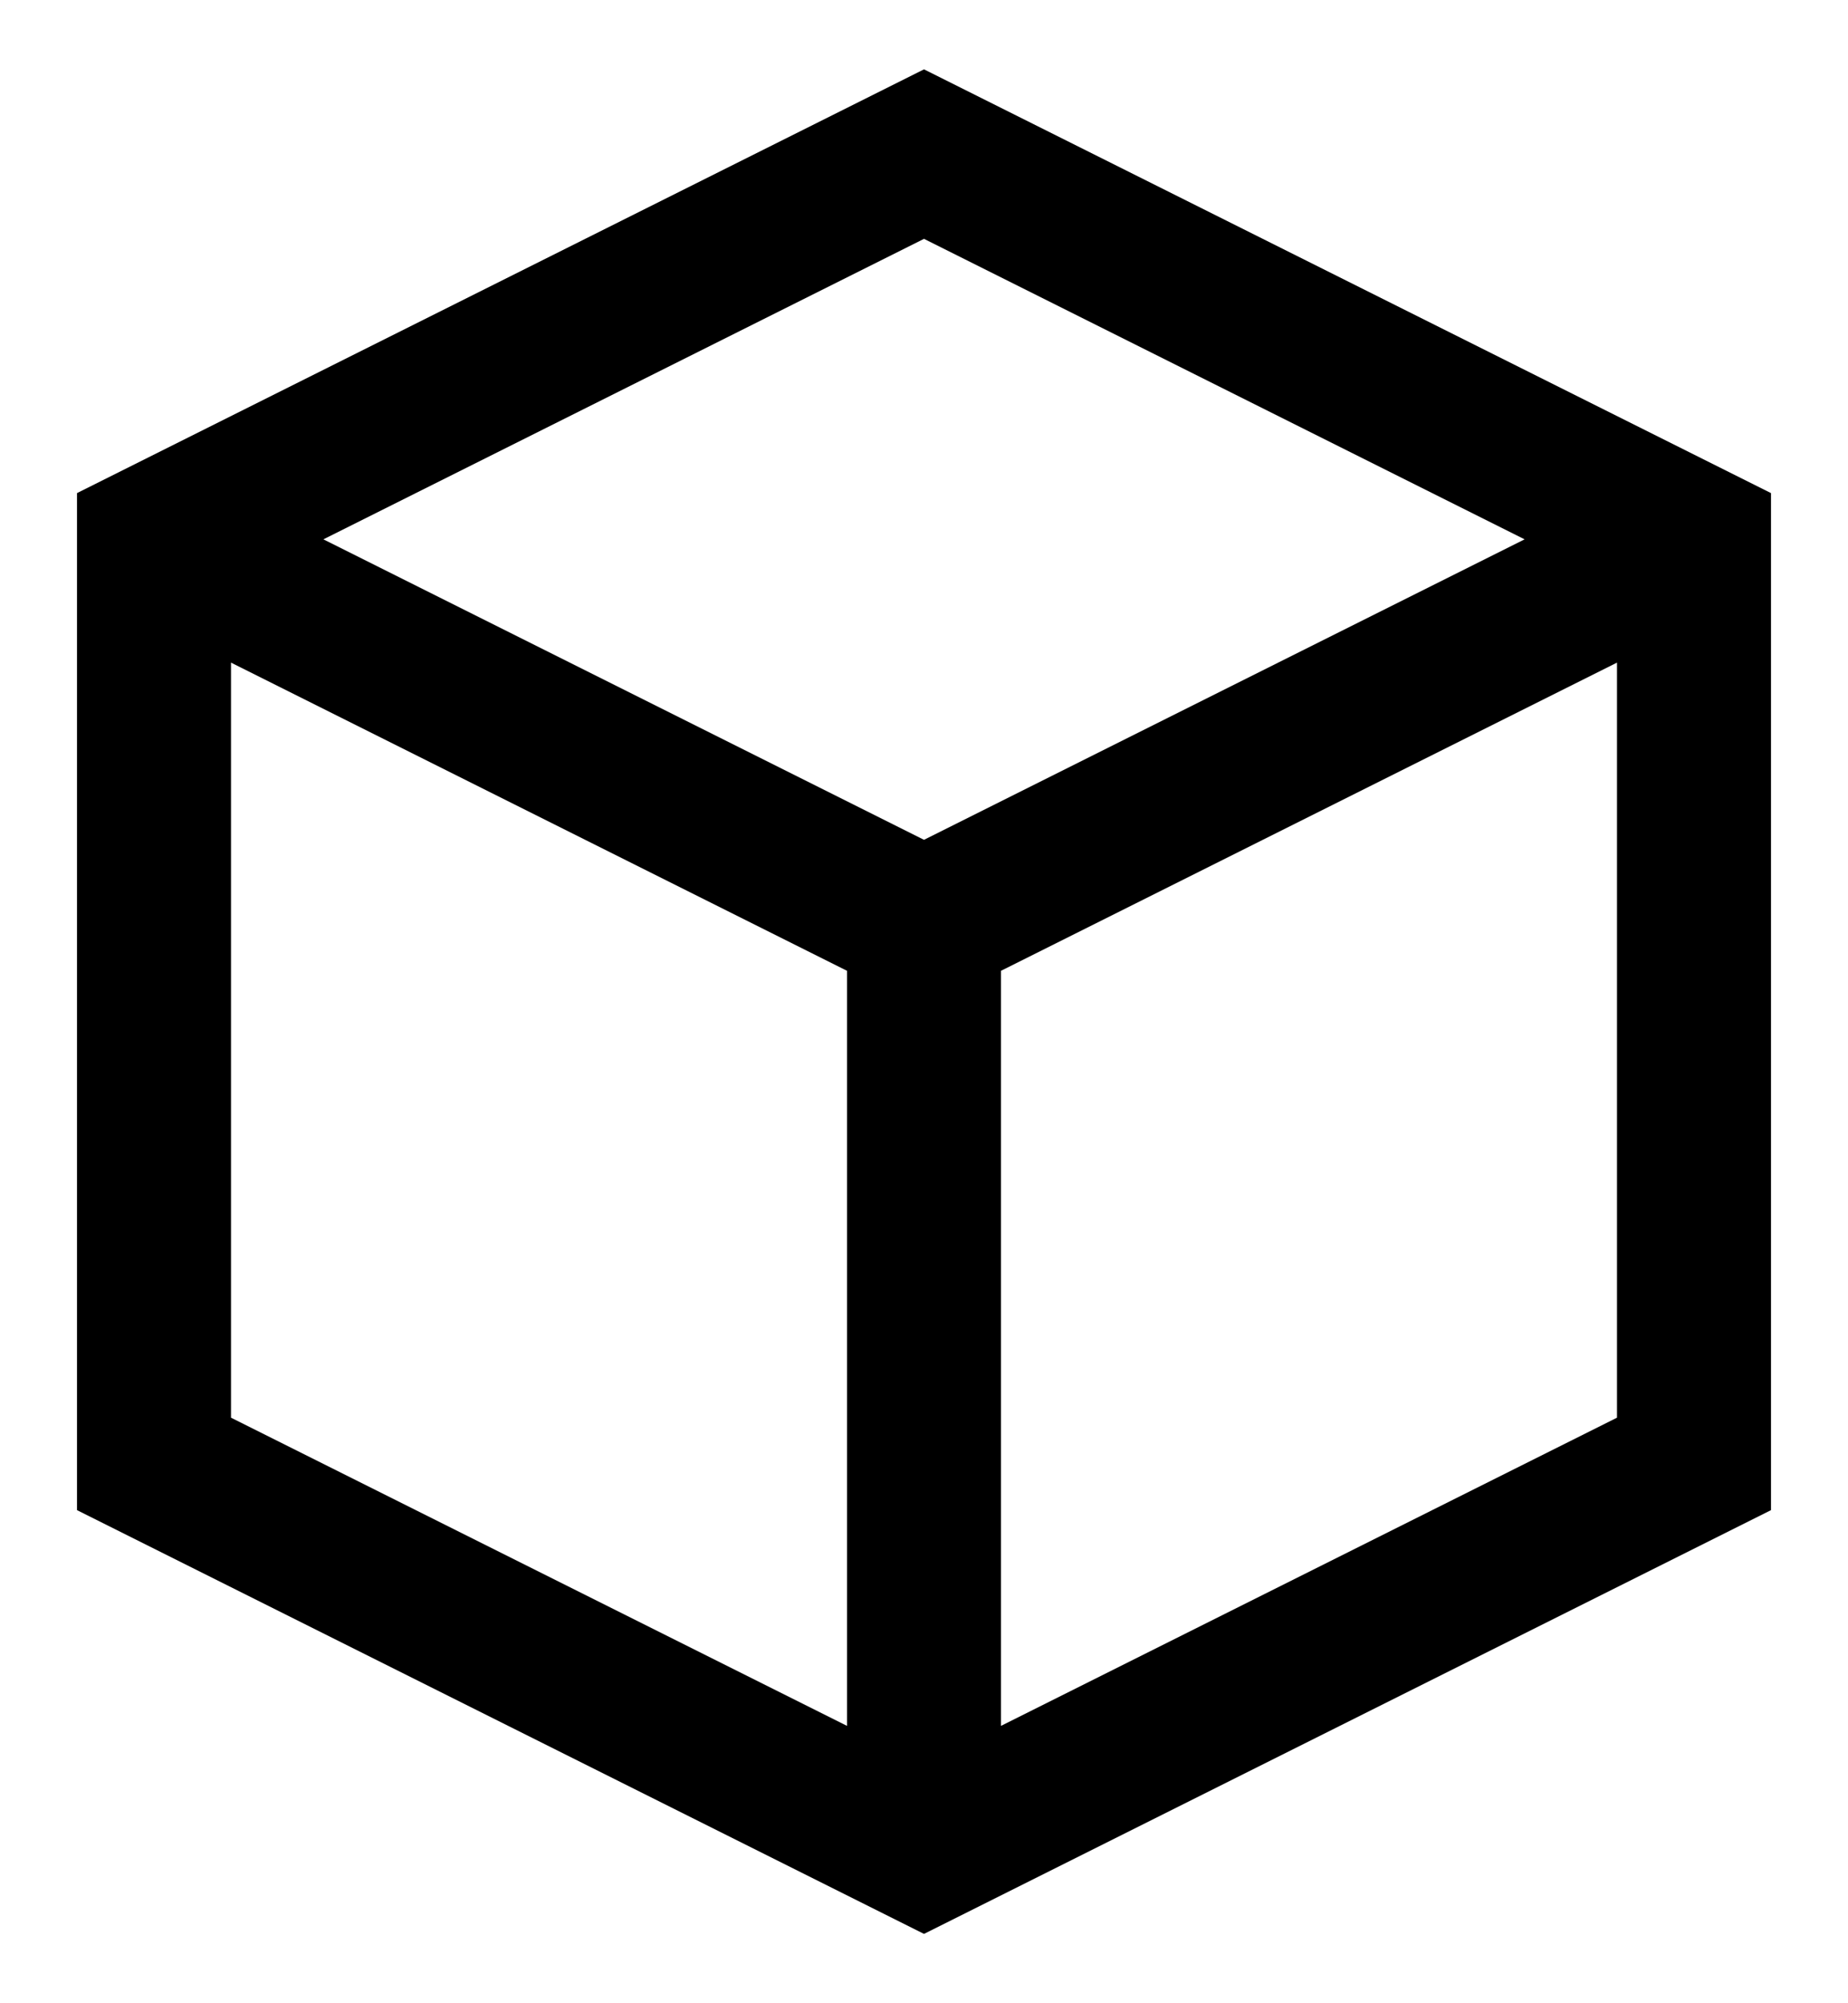 <?xml version="1.0" encoding="utf-8"?>
<!-- Generator: Adobe Illustrator 19.0.0, SVG Export Plug-In . SVG Version: 6.00 Build 0)  -->
<svg version="1.1" id="XMLID_162_" xmlns="http://www.w3.org/2000/svg" xmlns:xlink="http://www.w3.org/1999/xlink" x="0px" y="0px"
	 viewBox="-19 20 24 26" style="enable-background:new -19 20 24 26;" xml:space="preserve">
<g id="cube">
	<g>
		<path d="M-7,45.1l-11-5.5V26.4l11-5.5l11,5.5v13.2L-7,45.1z M-6,32.6v9.8l8-4v-9.8L-6,32.6z M-16,38.4l8,4v-9.8l-8-4V38.4z
			 M-14.8,27l7.8,3.9L0.8,27L-7,23.1L-14.8,27z"/>
	</g>
</g>
</svg>
